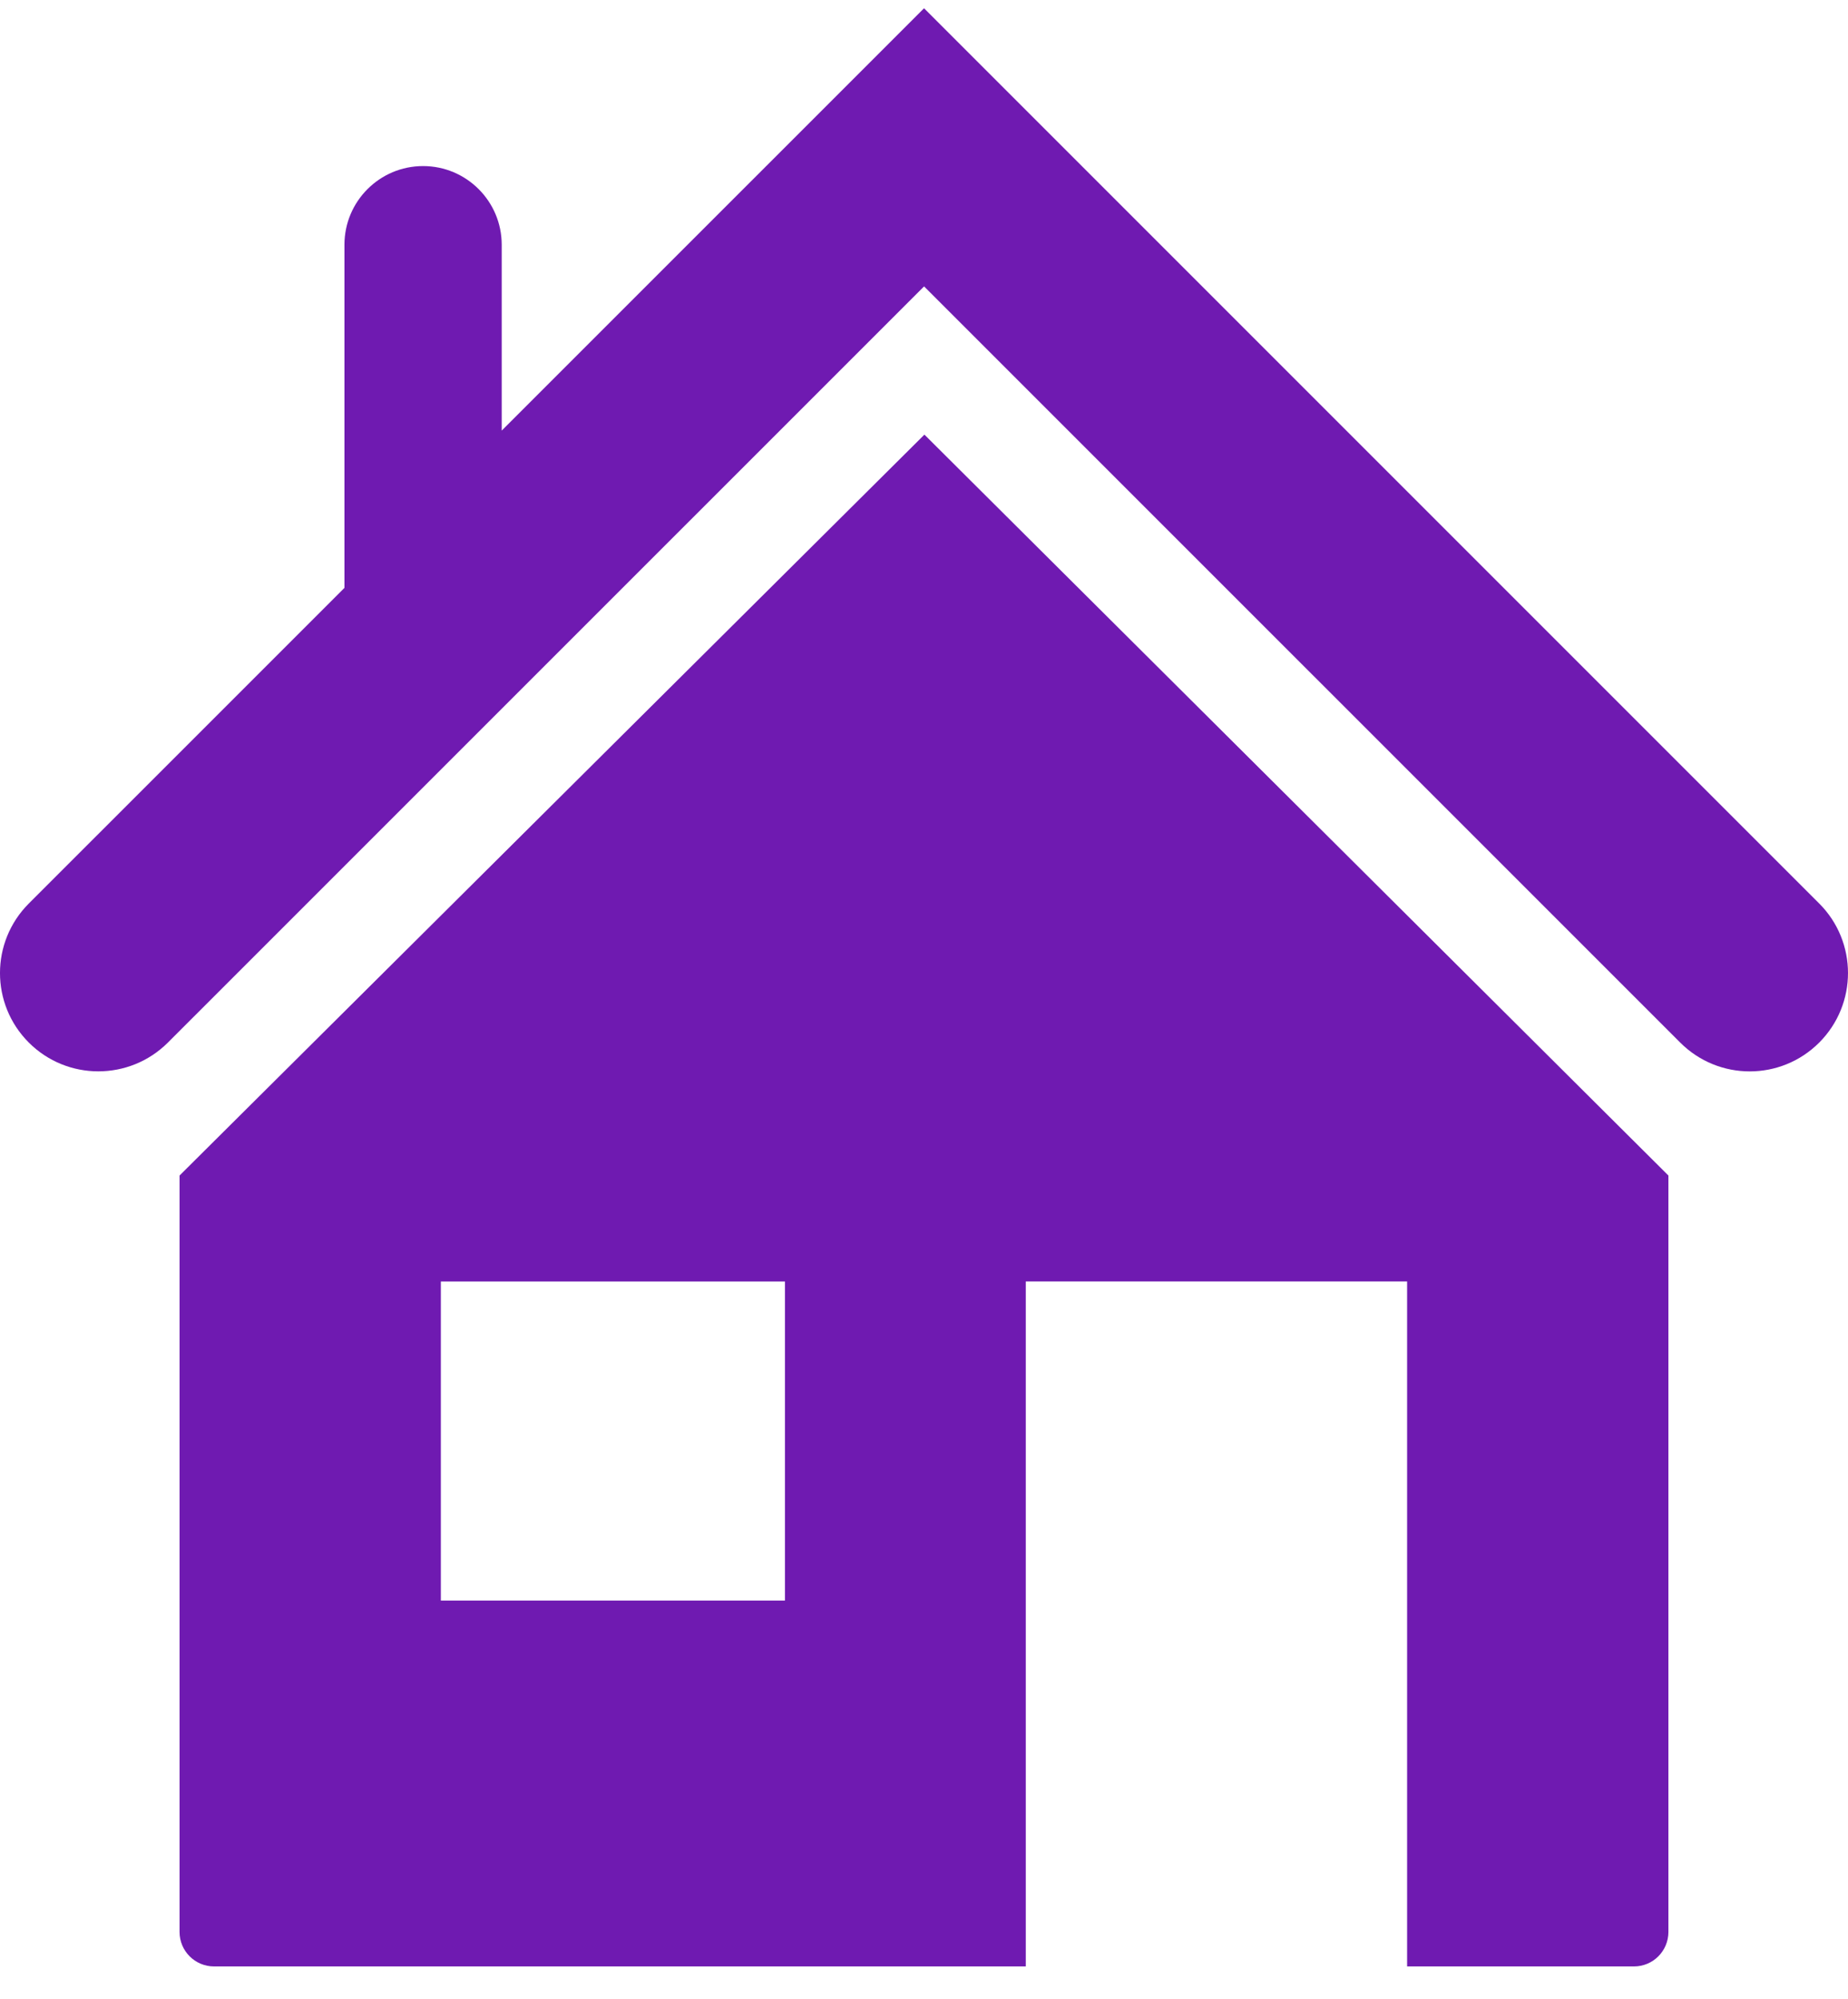 <svg width="49" height="53" viewBox="0 0 49 53" fill="none" xmlns="http://www.w3.org/2000/svg">
<path d="M4.761 31.166V51.221C4.761 51.725 5.17 52.135 5.675 52.135H27.199V33.975H37.31V52.135H43.325C43.831 52.135 44.238 51.725 44.238 51.221V31.166L24.511 11.523L4.761 31.166ZM20.813 42.435H11.689V33.976H20.813V42.435Z" fill="#6F1AB1"/>
<path d="M48.237 23.954L24.501 0.219L13.303 11.416V6.489C13.303 5.338 12.369 4.403 11.218 4.403C10.067 4.403 9.133 5.338 9.133 6.489V15.586L0.764 23.954C-0.255 24.973 -0.255 26.623 0.764 27.641C1.273 28.15 1.94 28.404 2.607 28.404C3.275 28.404 3.941 28.15 4.451 27.642L24.502 7.593L44.551 27.641C45.57 28.66 47.219 28.66 48.237 27.641C49.254 26.622 49.254 24.972 48.237 23.954Z" fill="#6F1AB1"/>
</svg>
